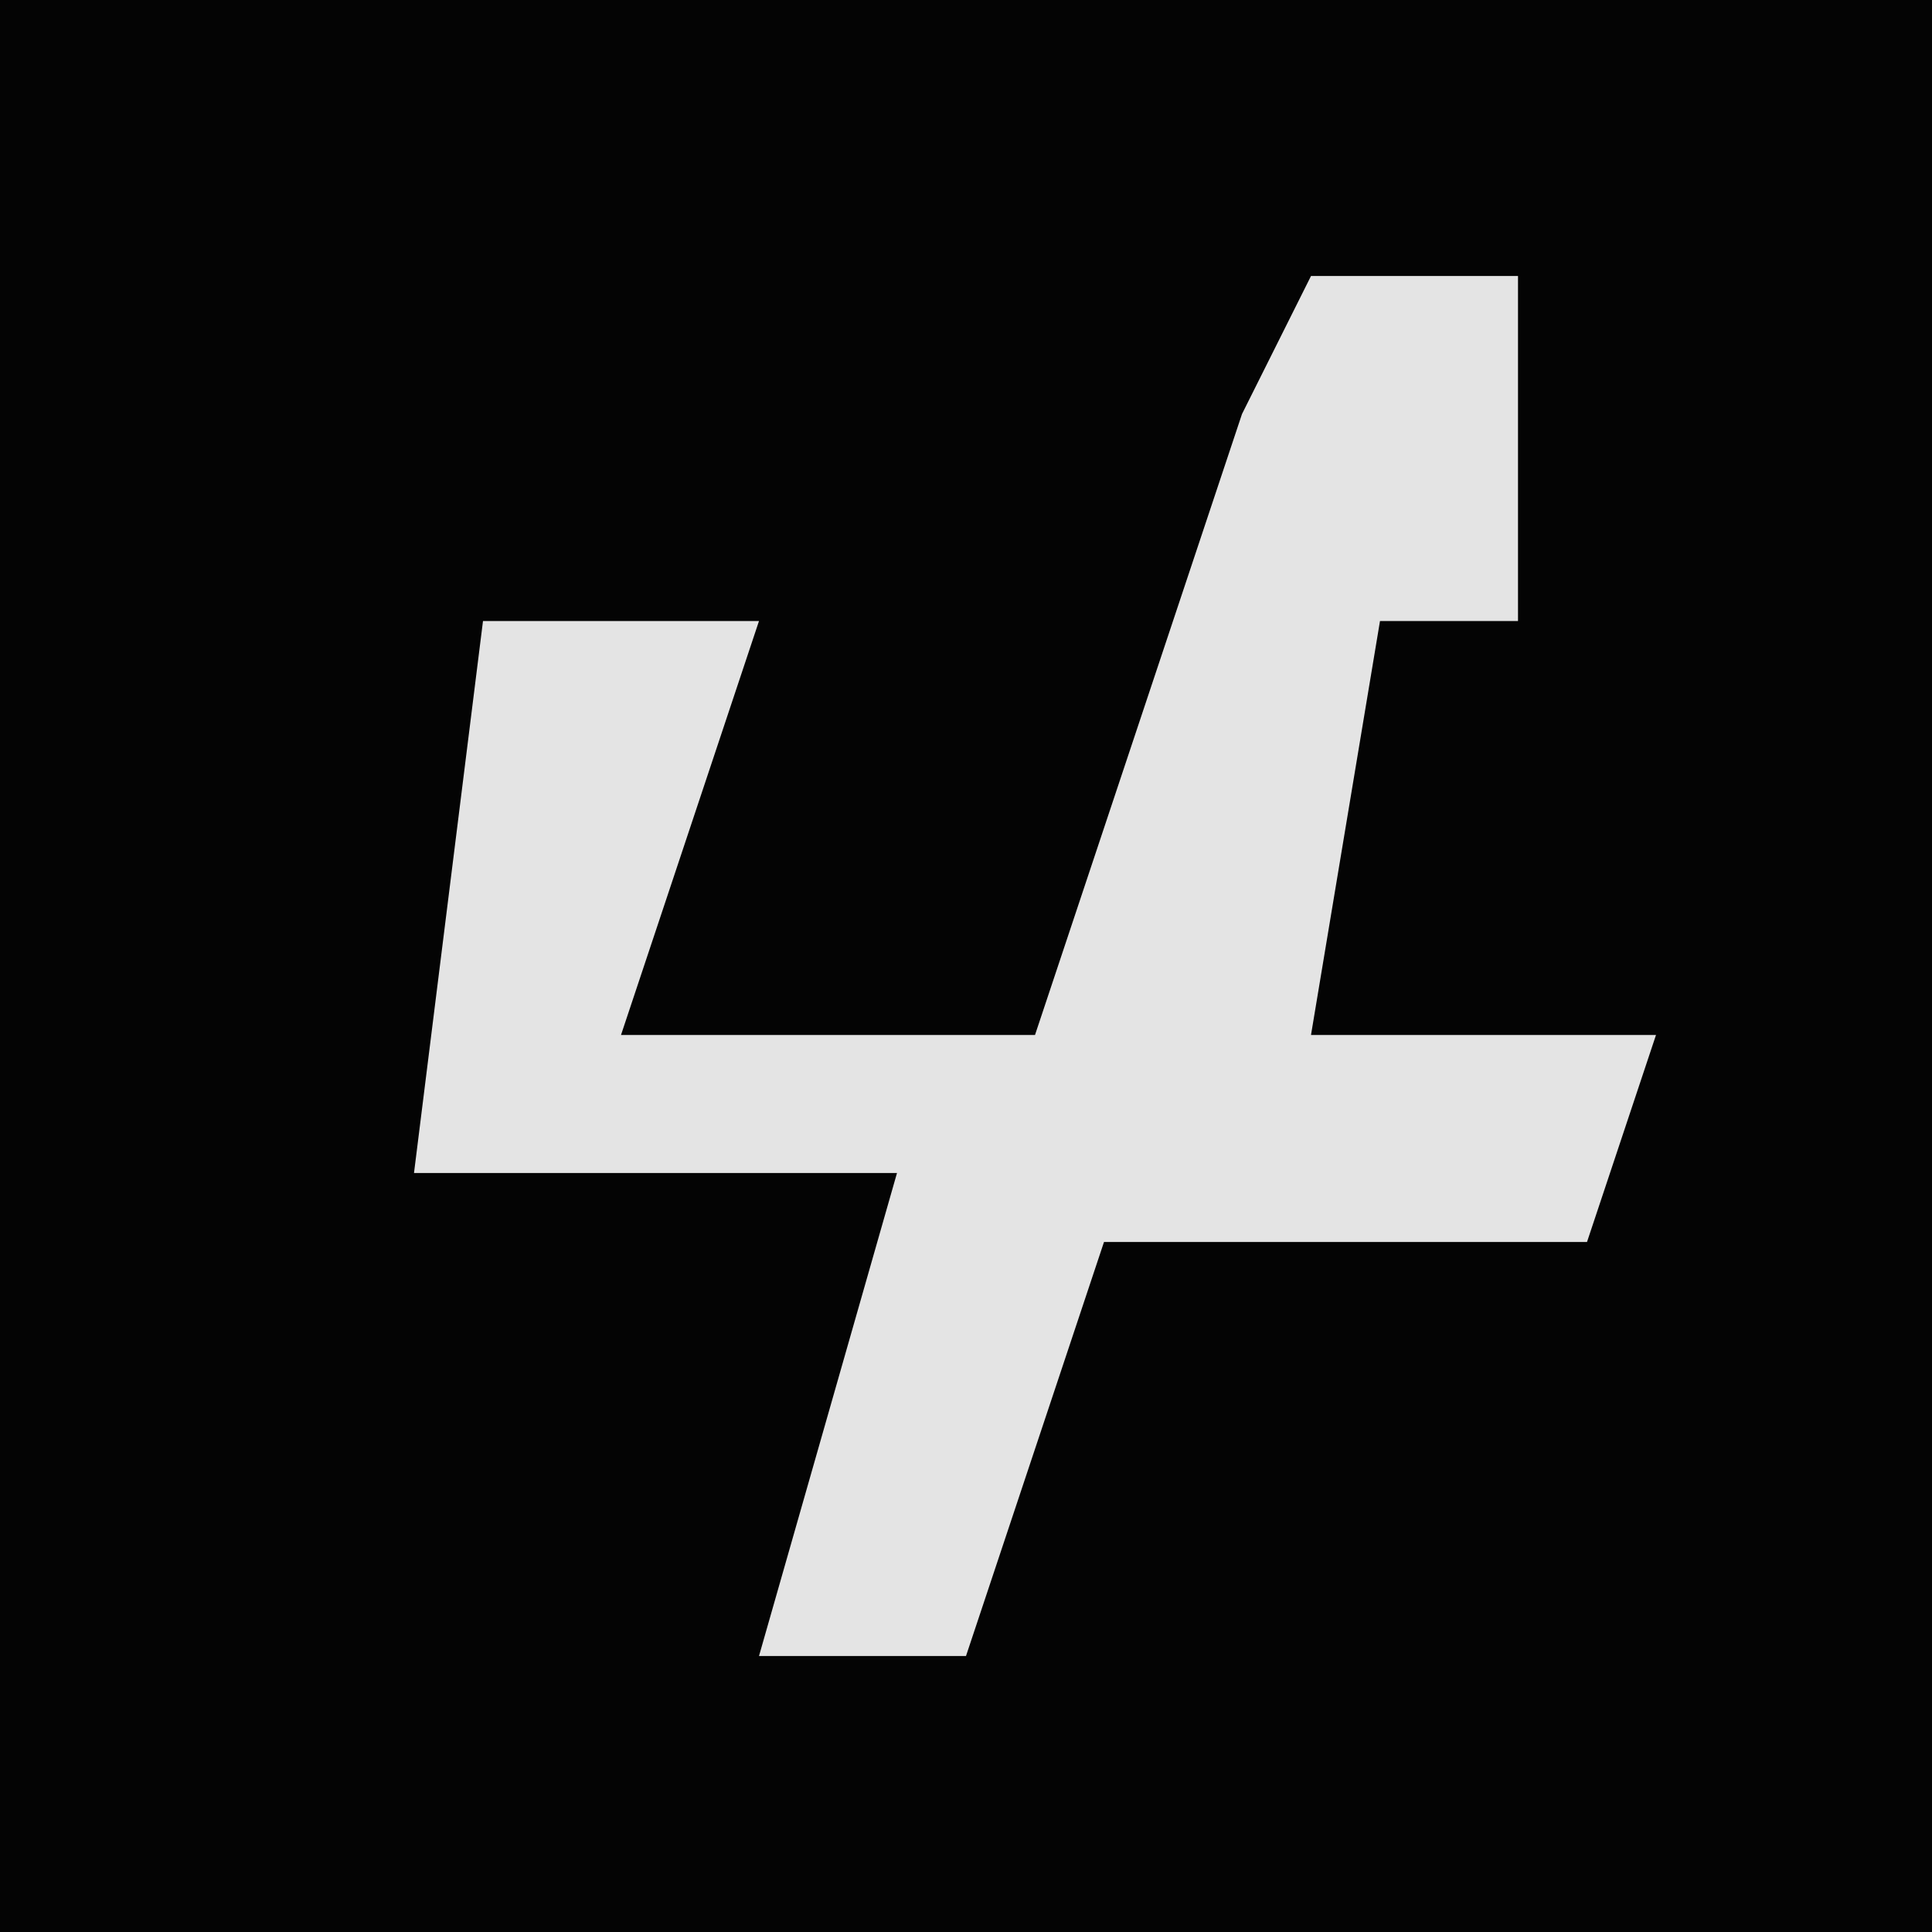 <?xml version="1.0" encoding="UTF-8"?>
<svg version="1.1" xmlns="http://www.w3.org/2000/svg" width="28" height="28">
<path d="M0,0 L28,0 L28,28 L0,28 Z " fill="#040404" transform="translate(0,0)"/>
<path d="M0,0 L3,0 L3,5 L1,5 L0,11 L5,11 L4,14 L-3,14 L-5,20 L-8,20 L-6,13 L-13,13 L-12,5 L-8,5 L-10,11 L-4,11 L-1,2 Z " fill="#E4E4E4" transform="translate(19,4)"/>
</svg>
